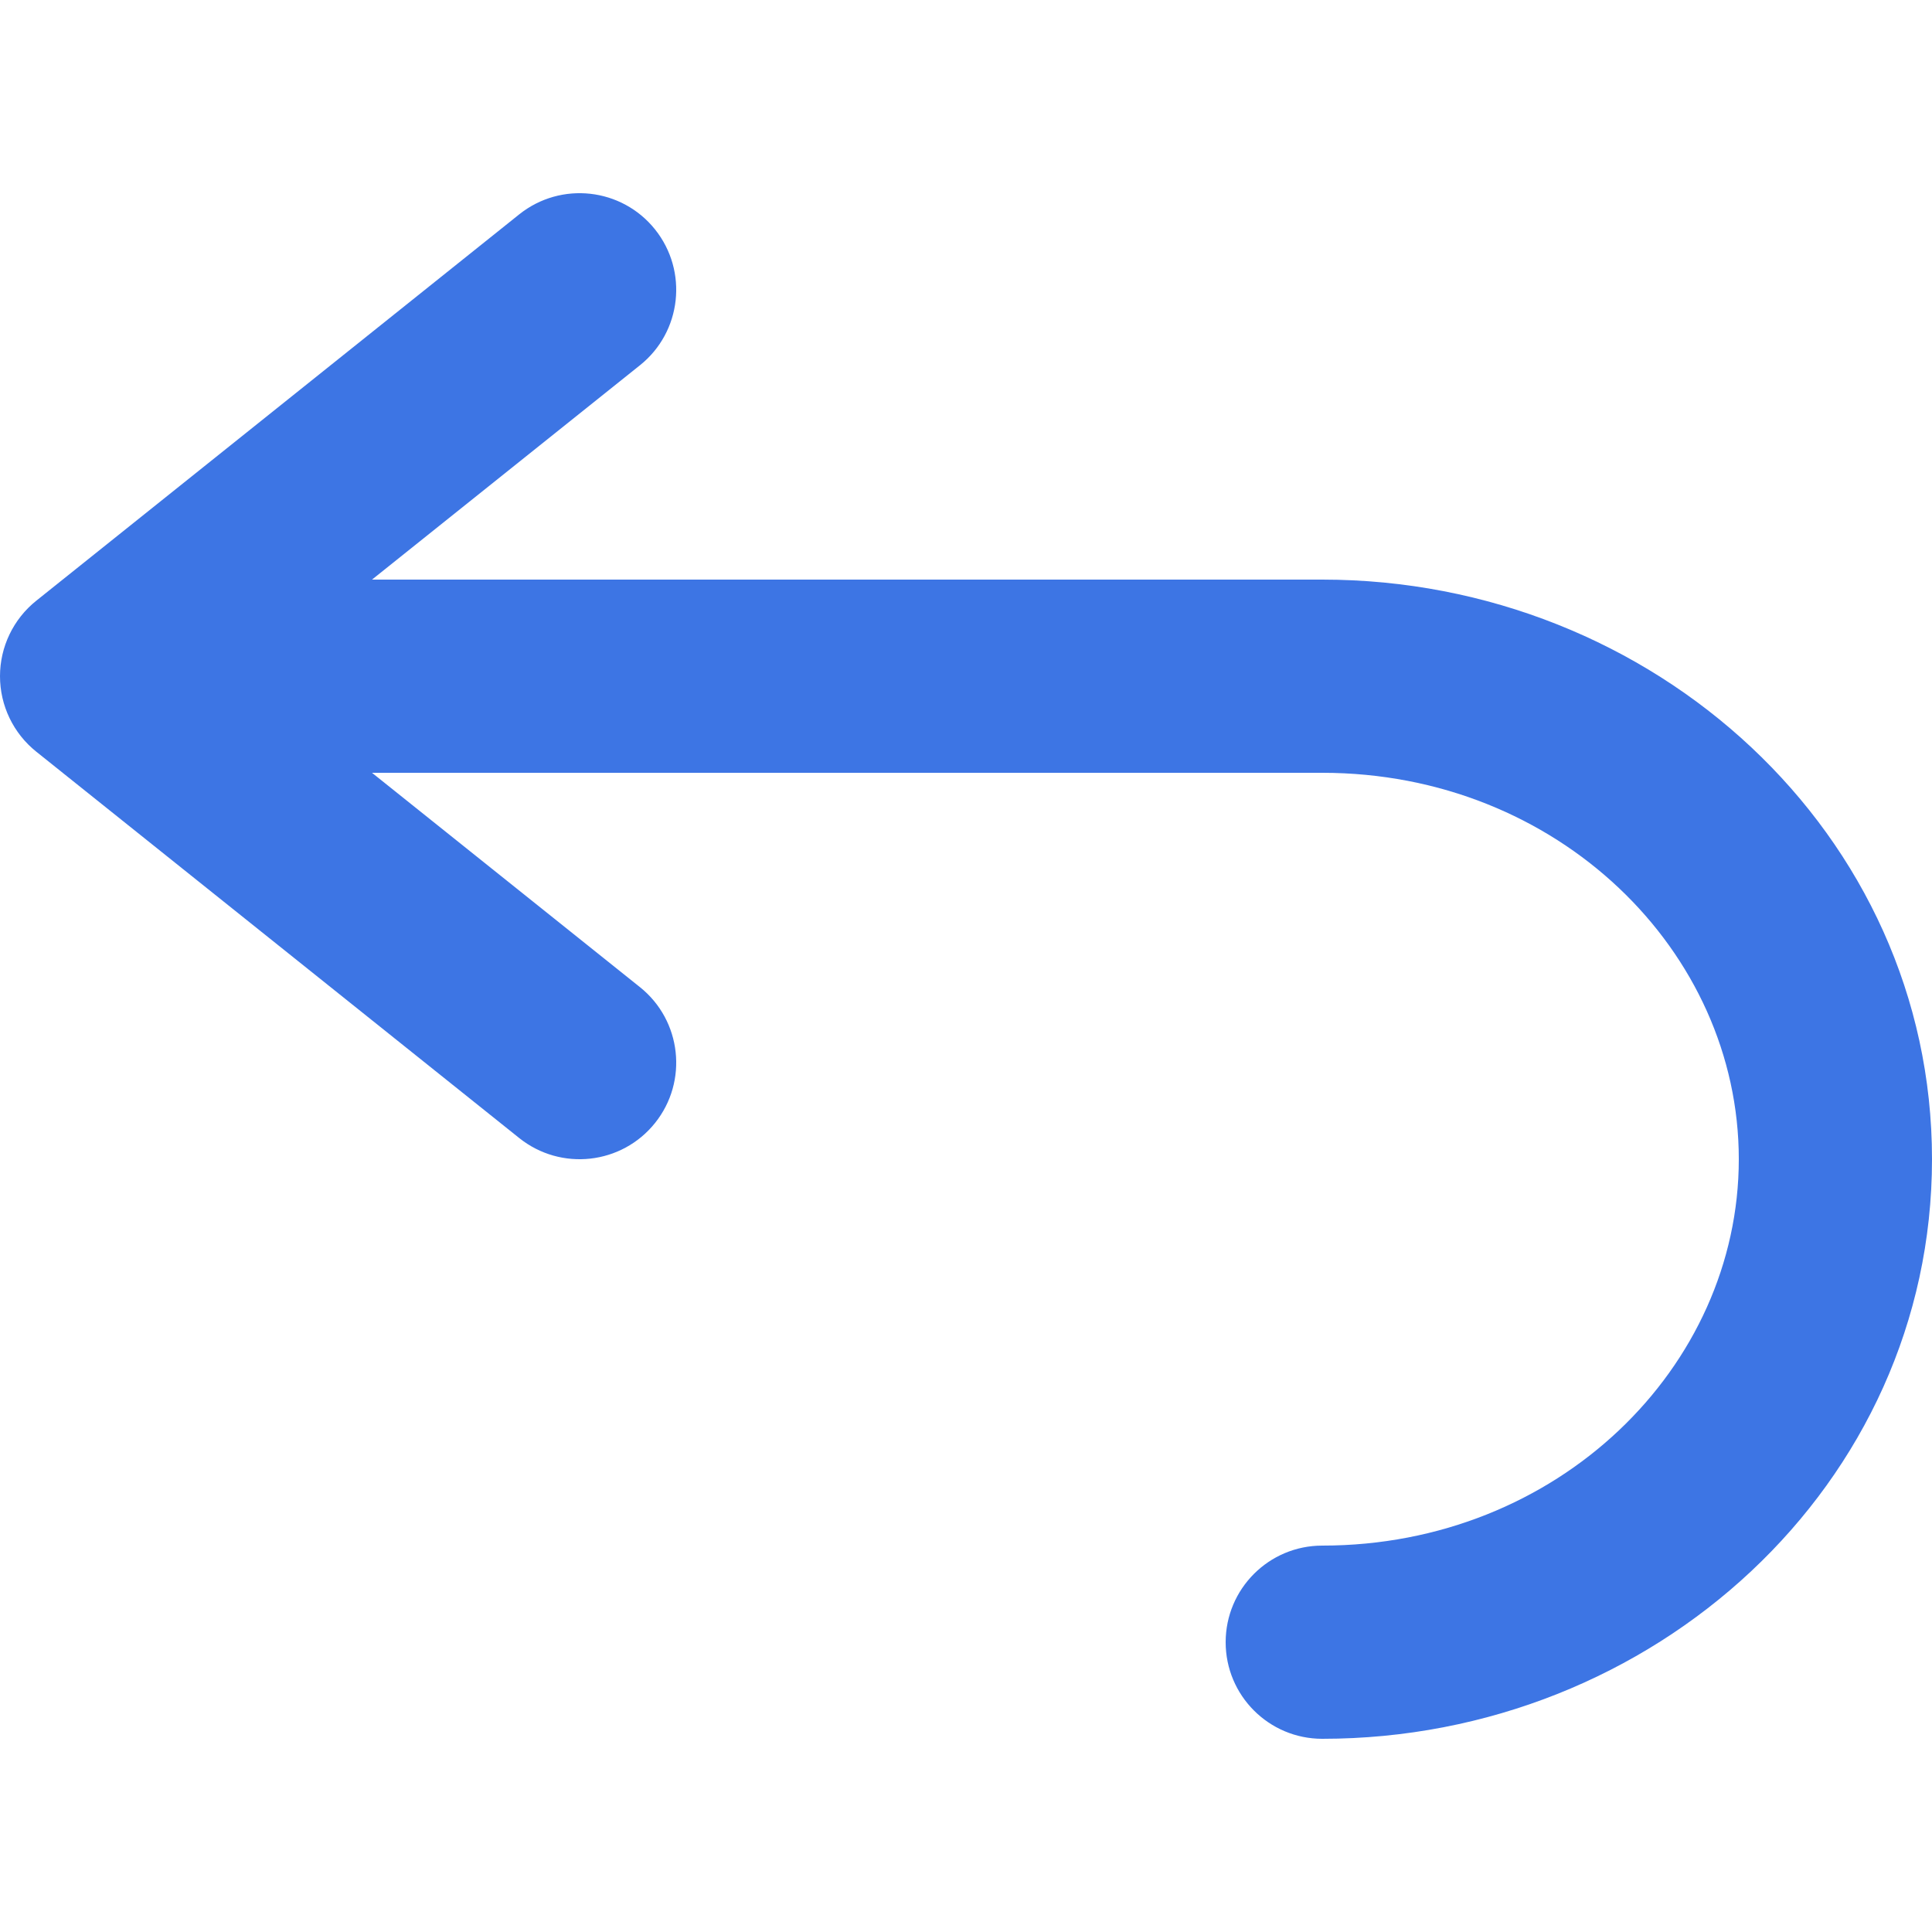<svg width="20" height="20" viewBox="0 0 20 20" fill="none" xmlns="http://www.w3.org/2000/svg">
<path d="M6.625 3.781C7.056 3.436 7.126 2.807 6.781 2.375C6.436 1.944 5.807 1.874 5.375 2.219L0.375 6.219C0.138 6.409 0 6.696 0 7C0 7.304 0.138 7.591 0.375 7.781L5.375 11.781C5.807 12.126 6.436 12.056 6.781 11.625C7.126 11.194 7.056 10.564 6.625 10.219L3.851 8H13.688C16.127 8 18 9.847 18 12C18 14.153 16.127 16 13.688 16C13.135 16 12.688 16.448 12.688 17C12.688 17.552 13.135 18 13.688 18C17.116 18 20 15.37 20 12C20 8.63 17.116 6 13.688 6H3.851L6.625 3.781Z" fill="#3D75E4"/>
</svg>
